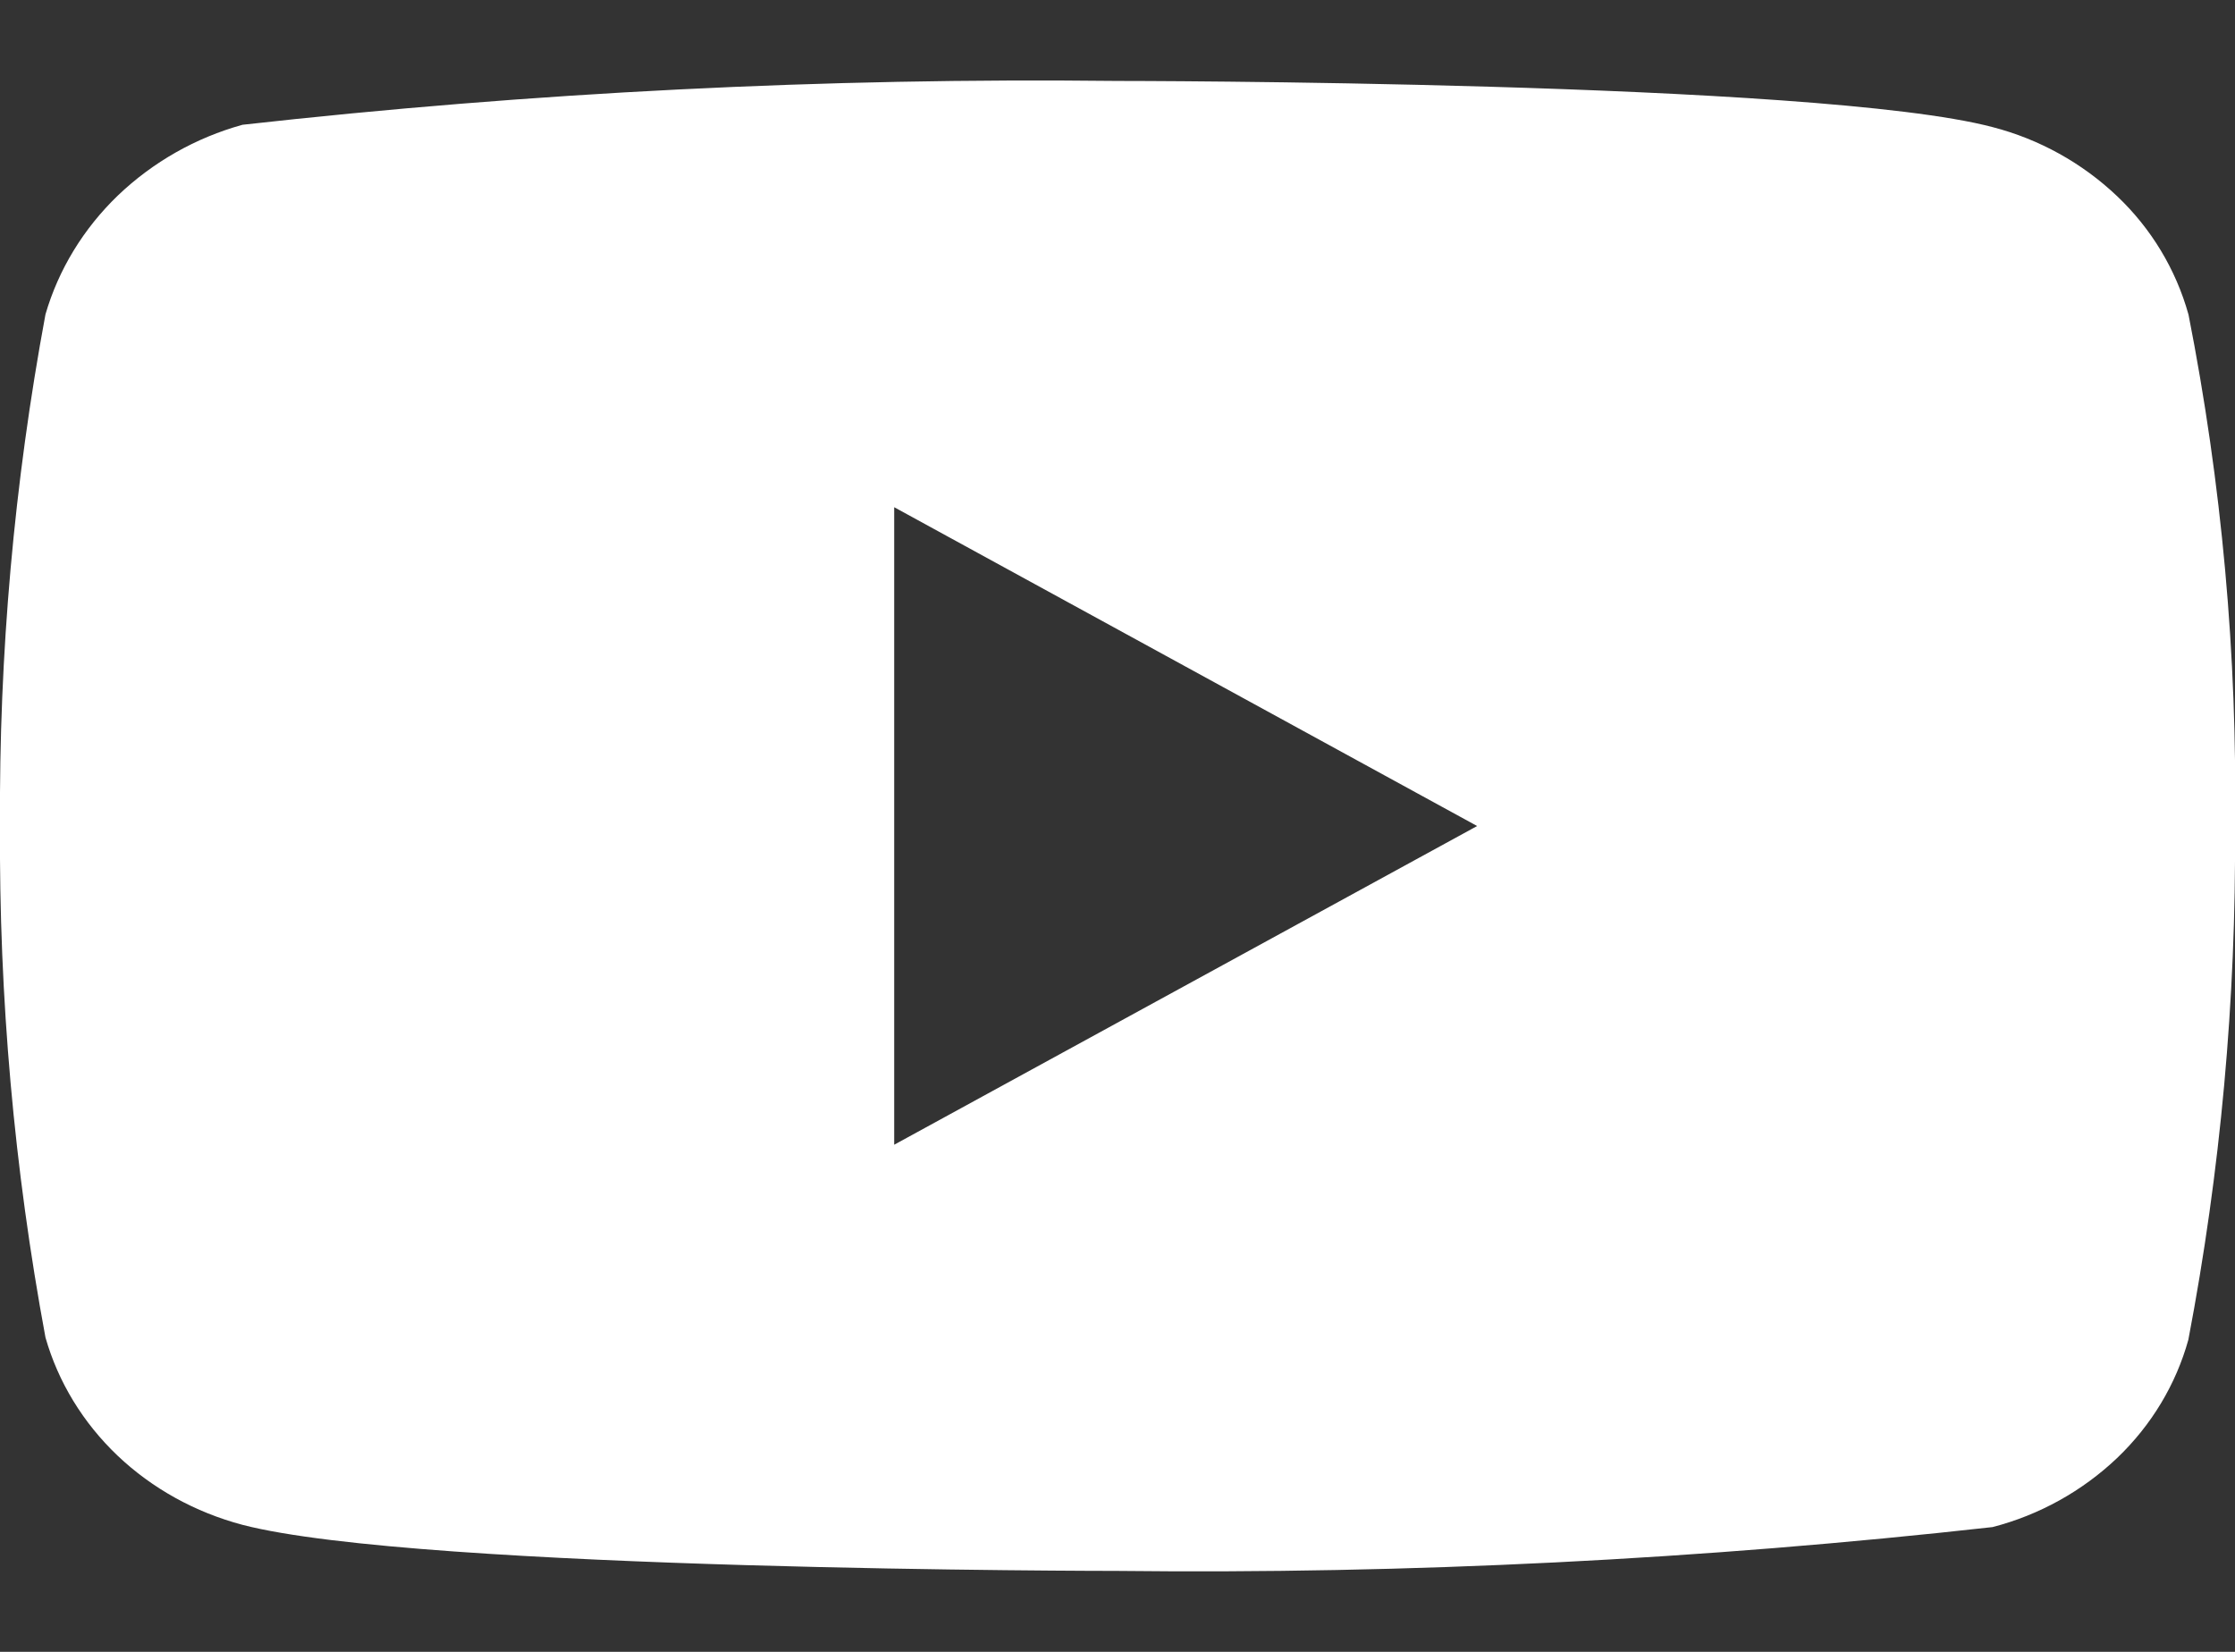 <svg width="23" height="17" viewBox="0 0 23 17" fill="none" xmlns="http://www.w3.org/2000/svg">
<rect x="0" y="0" width="23" height="17" fill="#333333" stroke="none"/>
<path d="M22.521 3.236C22.391 2.771 22.137 2.351 21.787 2.019C21.427 1.677 20.985 1.432 20.505 1.308C18.705 0.833 11.494 0.833 11.494 0.833C8.488 0.799 5.483 0.95 2.496 1.284C2.015 1.417 1.574 1.667 1.213 2.012C0.859 2.353 0.602 2.774 0.468 3.235C0.145 4.971 -0.011 6.734 0 8.5C-0.011 10.264 0.145 12.027 0.468 13.765C0.599 14.224 0.855 14.643 1.21 14.981C1.566 15.319 2.009 15.564 2.496 15.693C4.319 16.167 11.494 16.167 11.494 16.167C14.504 16.201 17.513 16.05 20.505 15.716C20.985 15.592 21.427 15.347 21.787 15.005C22.141 14.667 22.393 14.246 22.52 13.788C22.851 12.053 23.012 10.289 23 8.522C23.025 6.748 22.864 4.976 22.521 3.235V3.236ZM9.202 11.781V5.22L15.201 8.501L9.202 11.781Z" fill="white"/>
</svg>
